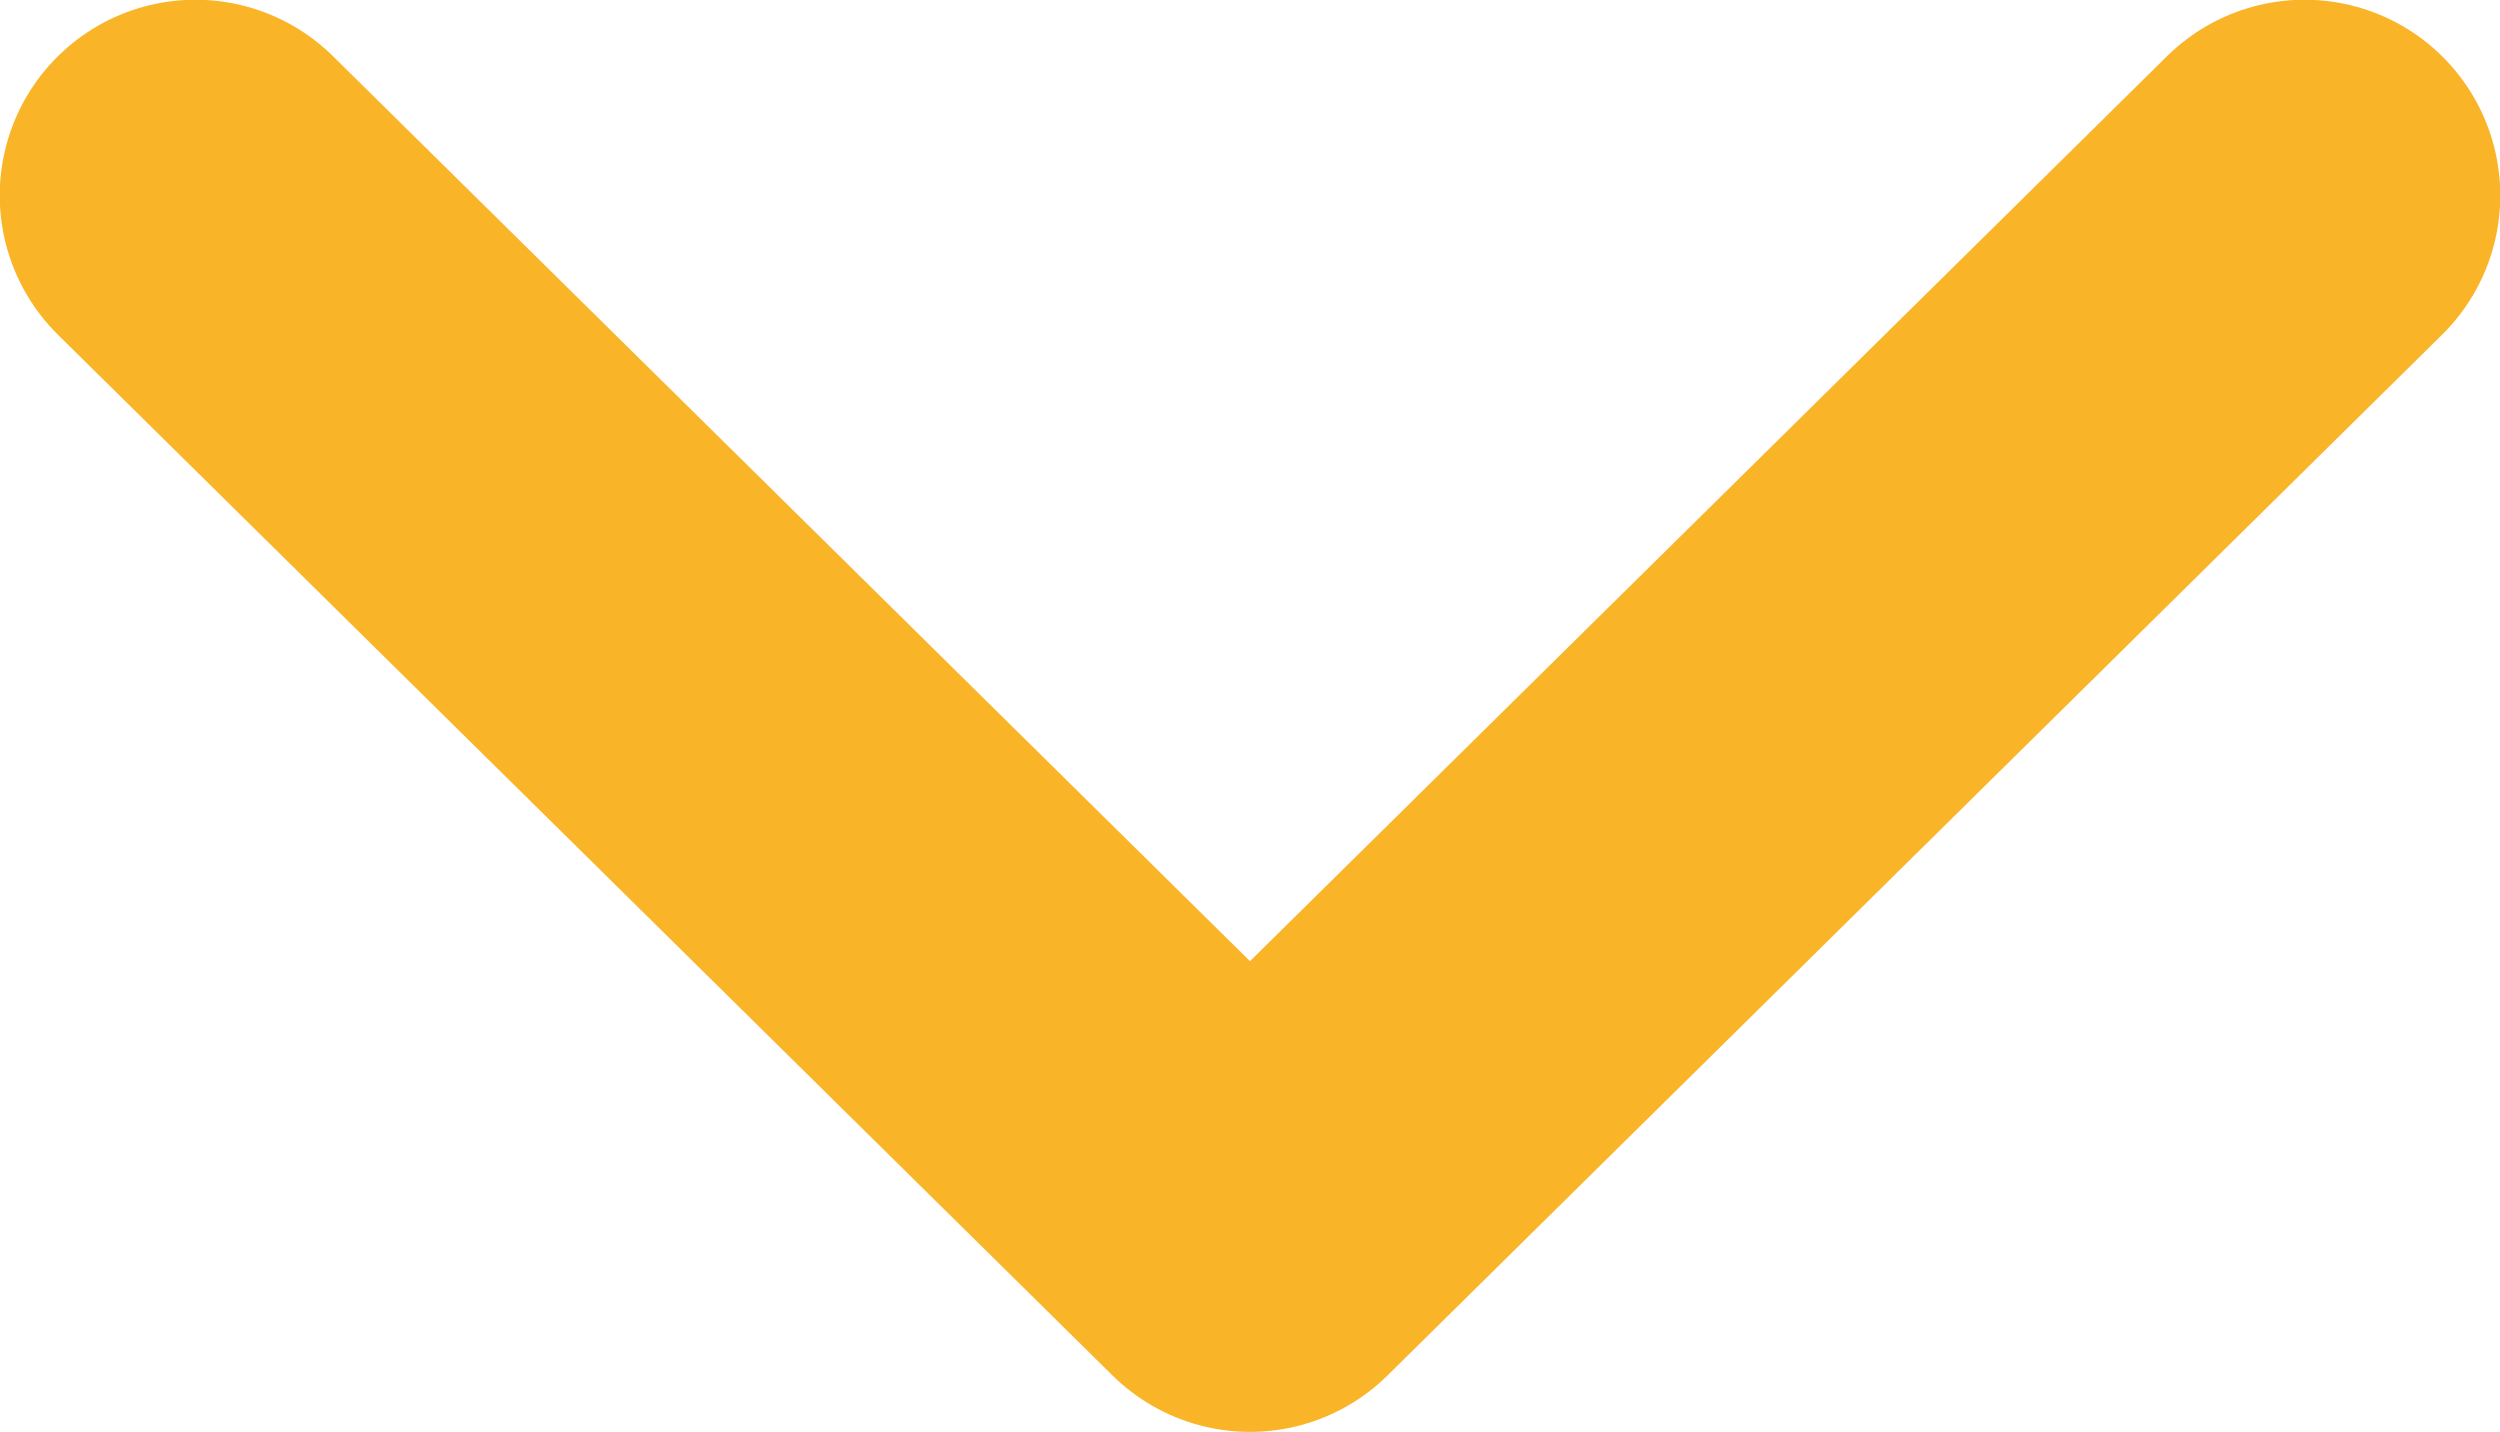 <svg xmlns="http://www.w3.org/2000/svg" xmlns:xlink="http://www.w3.org/1999/xlink" viewBox="0 0 46.94 26.89"><defs><style>.cls-1,.cls-3{fill:none;}.cls-2{clip-path:url(#clip-path);}.cls-3{stroke:#fab428;stroke-linecap:round;stroke-linejoin:round;stroke-width:7.35px;}</style><clipPath id="clip-path" transform="translate(0 0)"><rect class="cls-1" width="46.94" height="26.89"/></clipPath></defs><title>arrow_down</title><g id="Ebene_2" data-name="Ebene 2"><g id="provisioning_Bild" data-name="provisioning Bild"><g class="cls-2"><polyline class="cls-3" points="3.67 3.67 23.47 23.21 43.27 3.67"/></g></g></g></svg>
